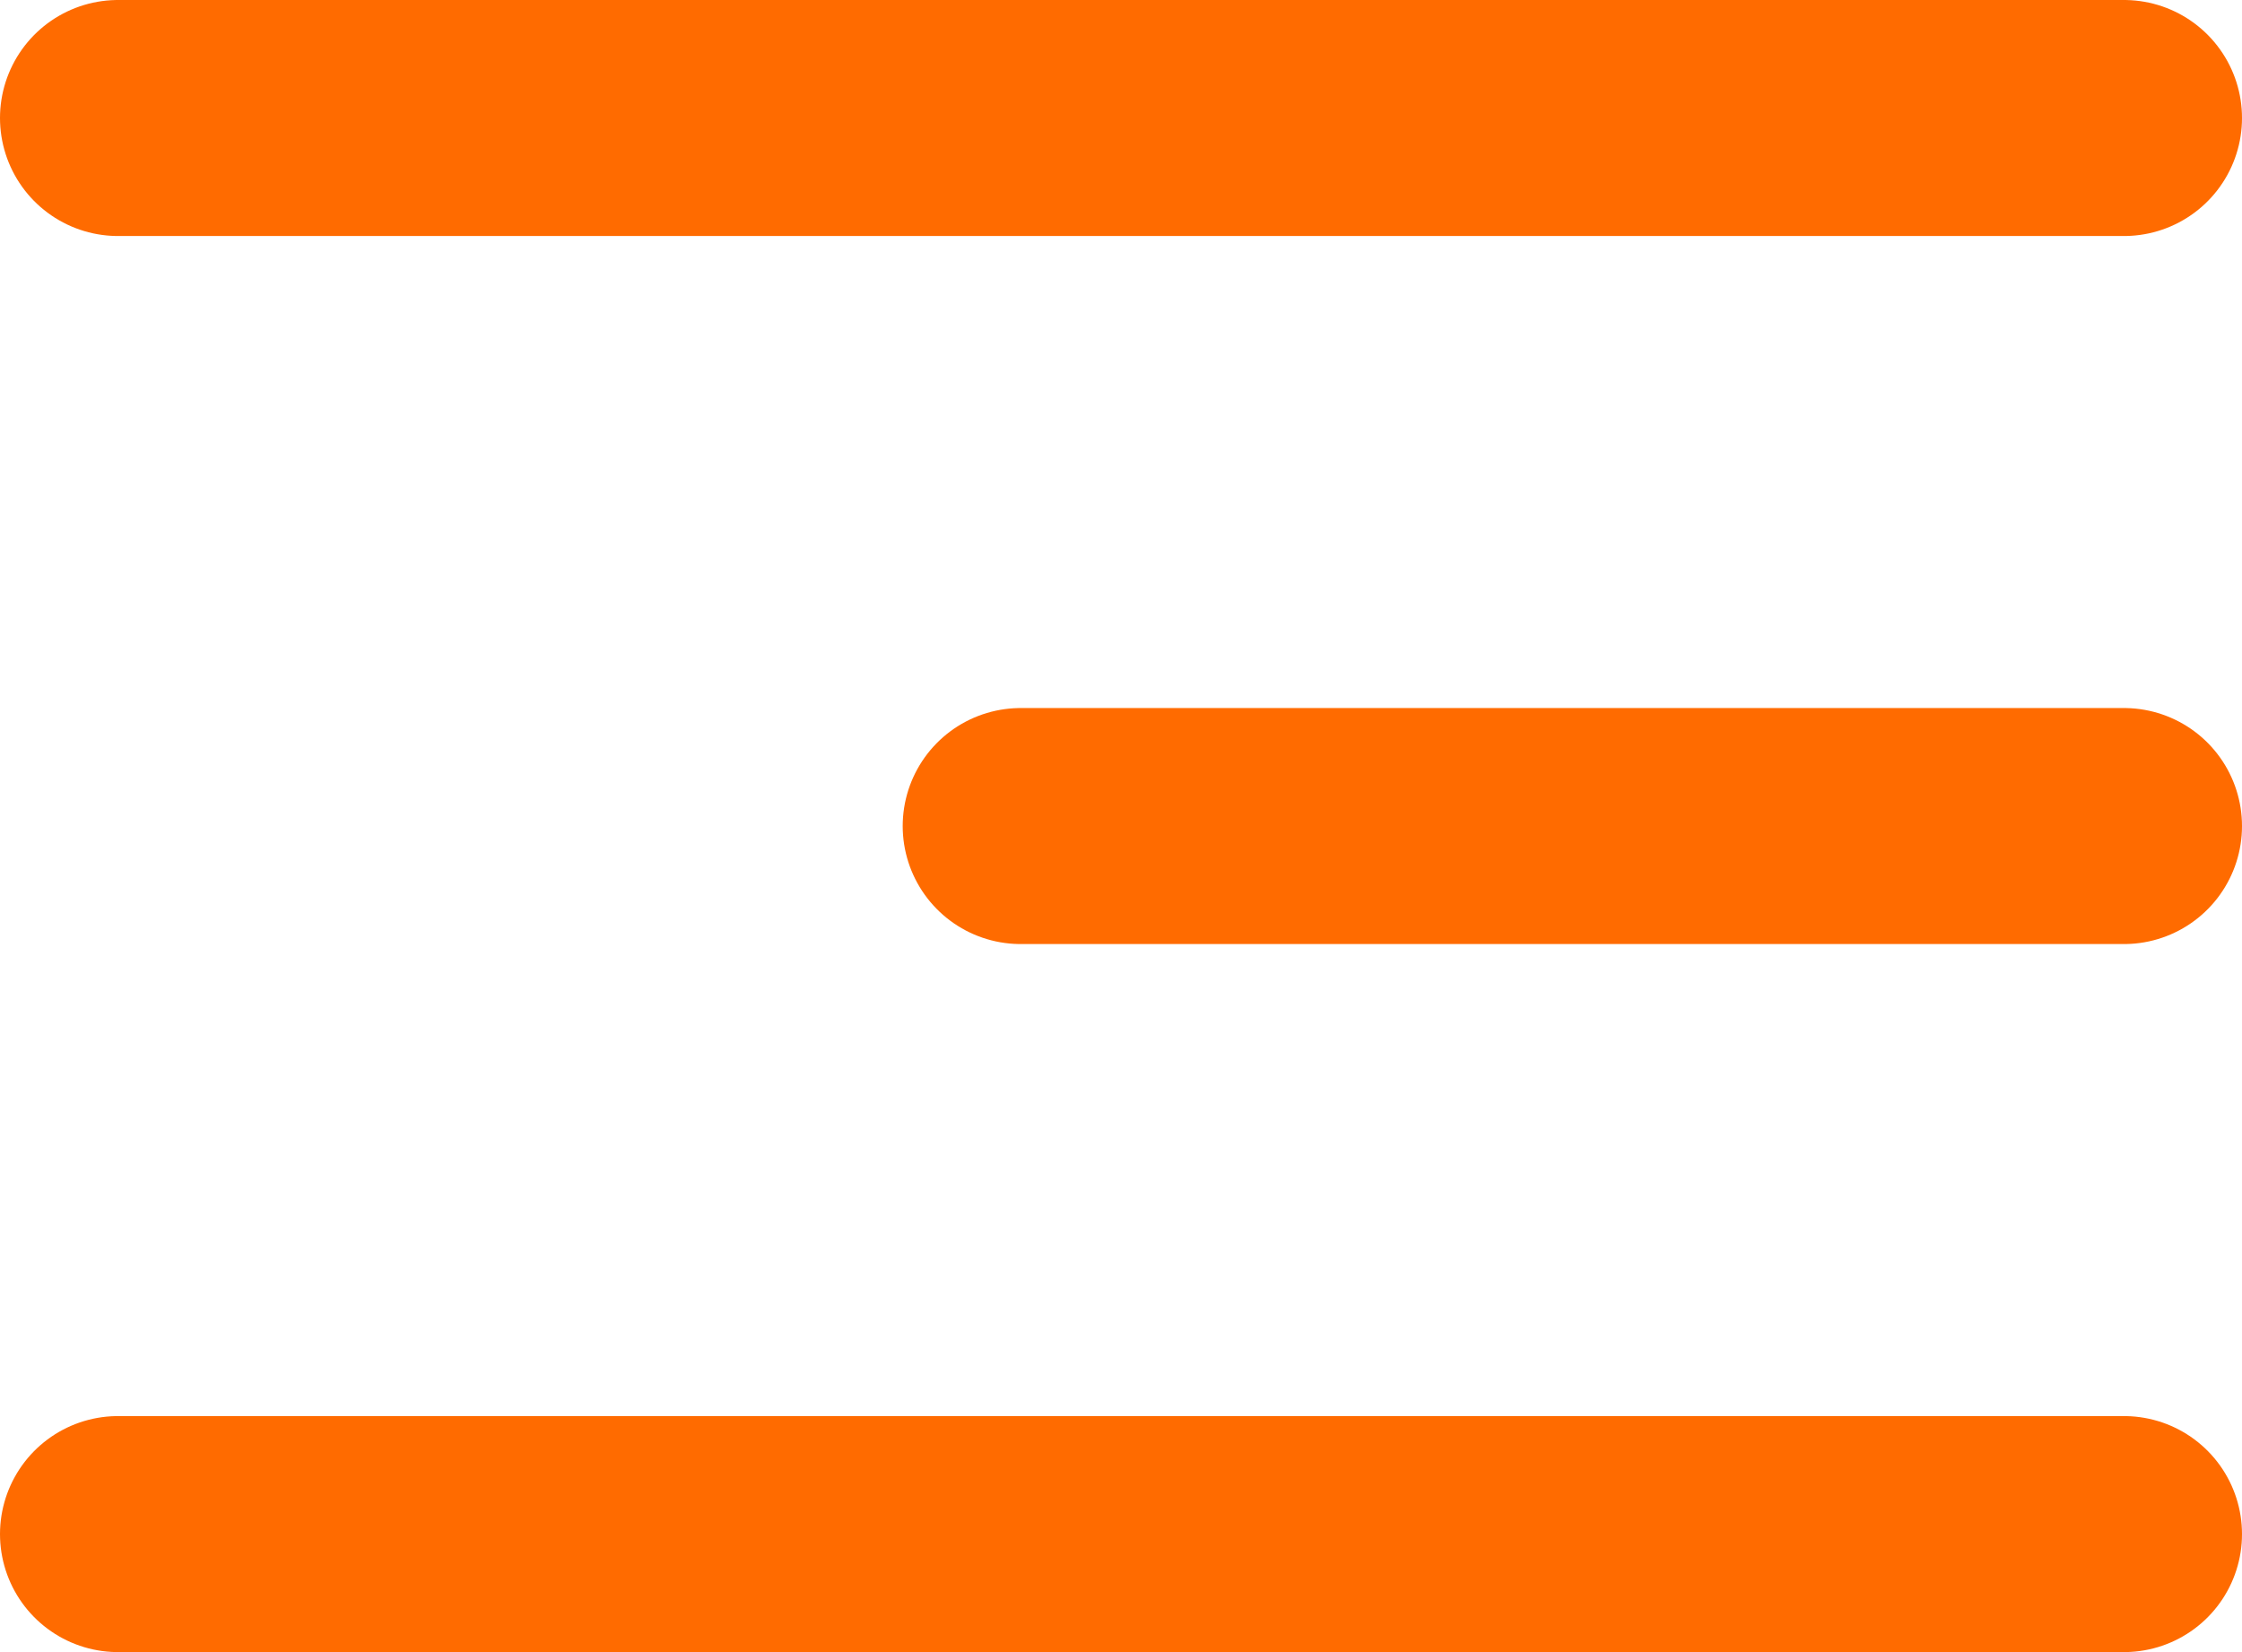 <svg width="19" height="14" viewBox="0 0 19 14" fill="none" xmlns="http://www.w3.org/2000/svg">
<path d="M1 1H18" stroke="#FF6B00" stroke-width="2" stroke-linecap="round"/>
<path d="M8.65 7L18 7" stroke="#FF6B00" stroke-width="2" stroke-linecap="round"/>
<path d="M1 13L18 13" stroke="#FF6B00" stroke-width="2" stroke-linecap="round"/>
</svg>
